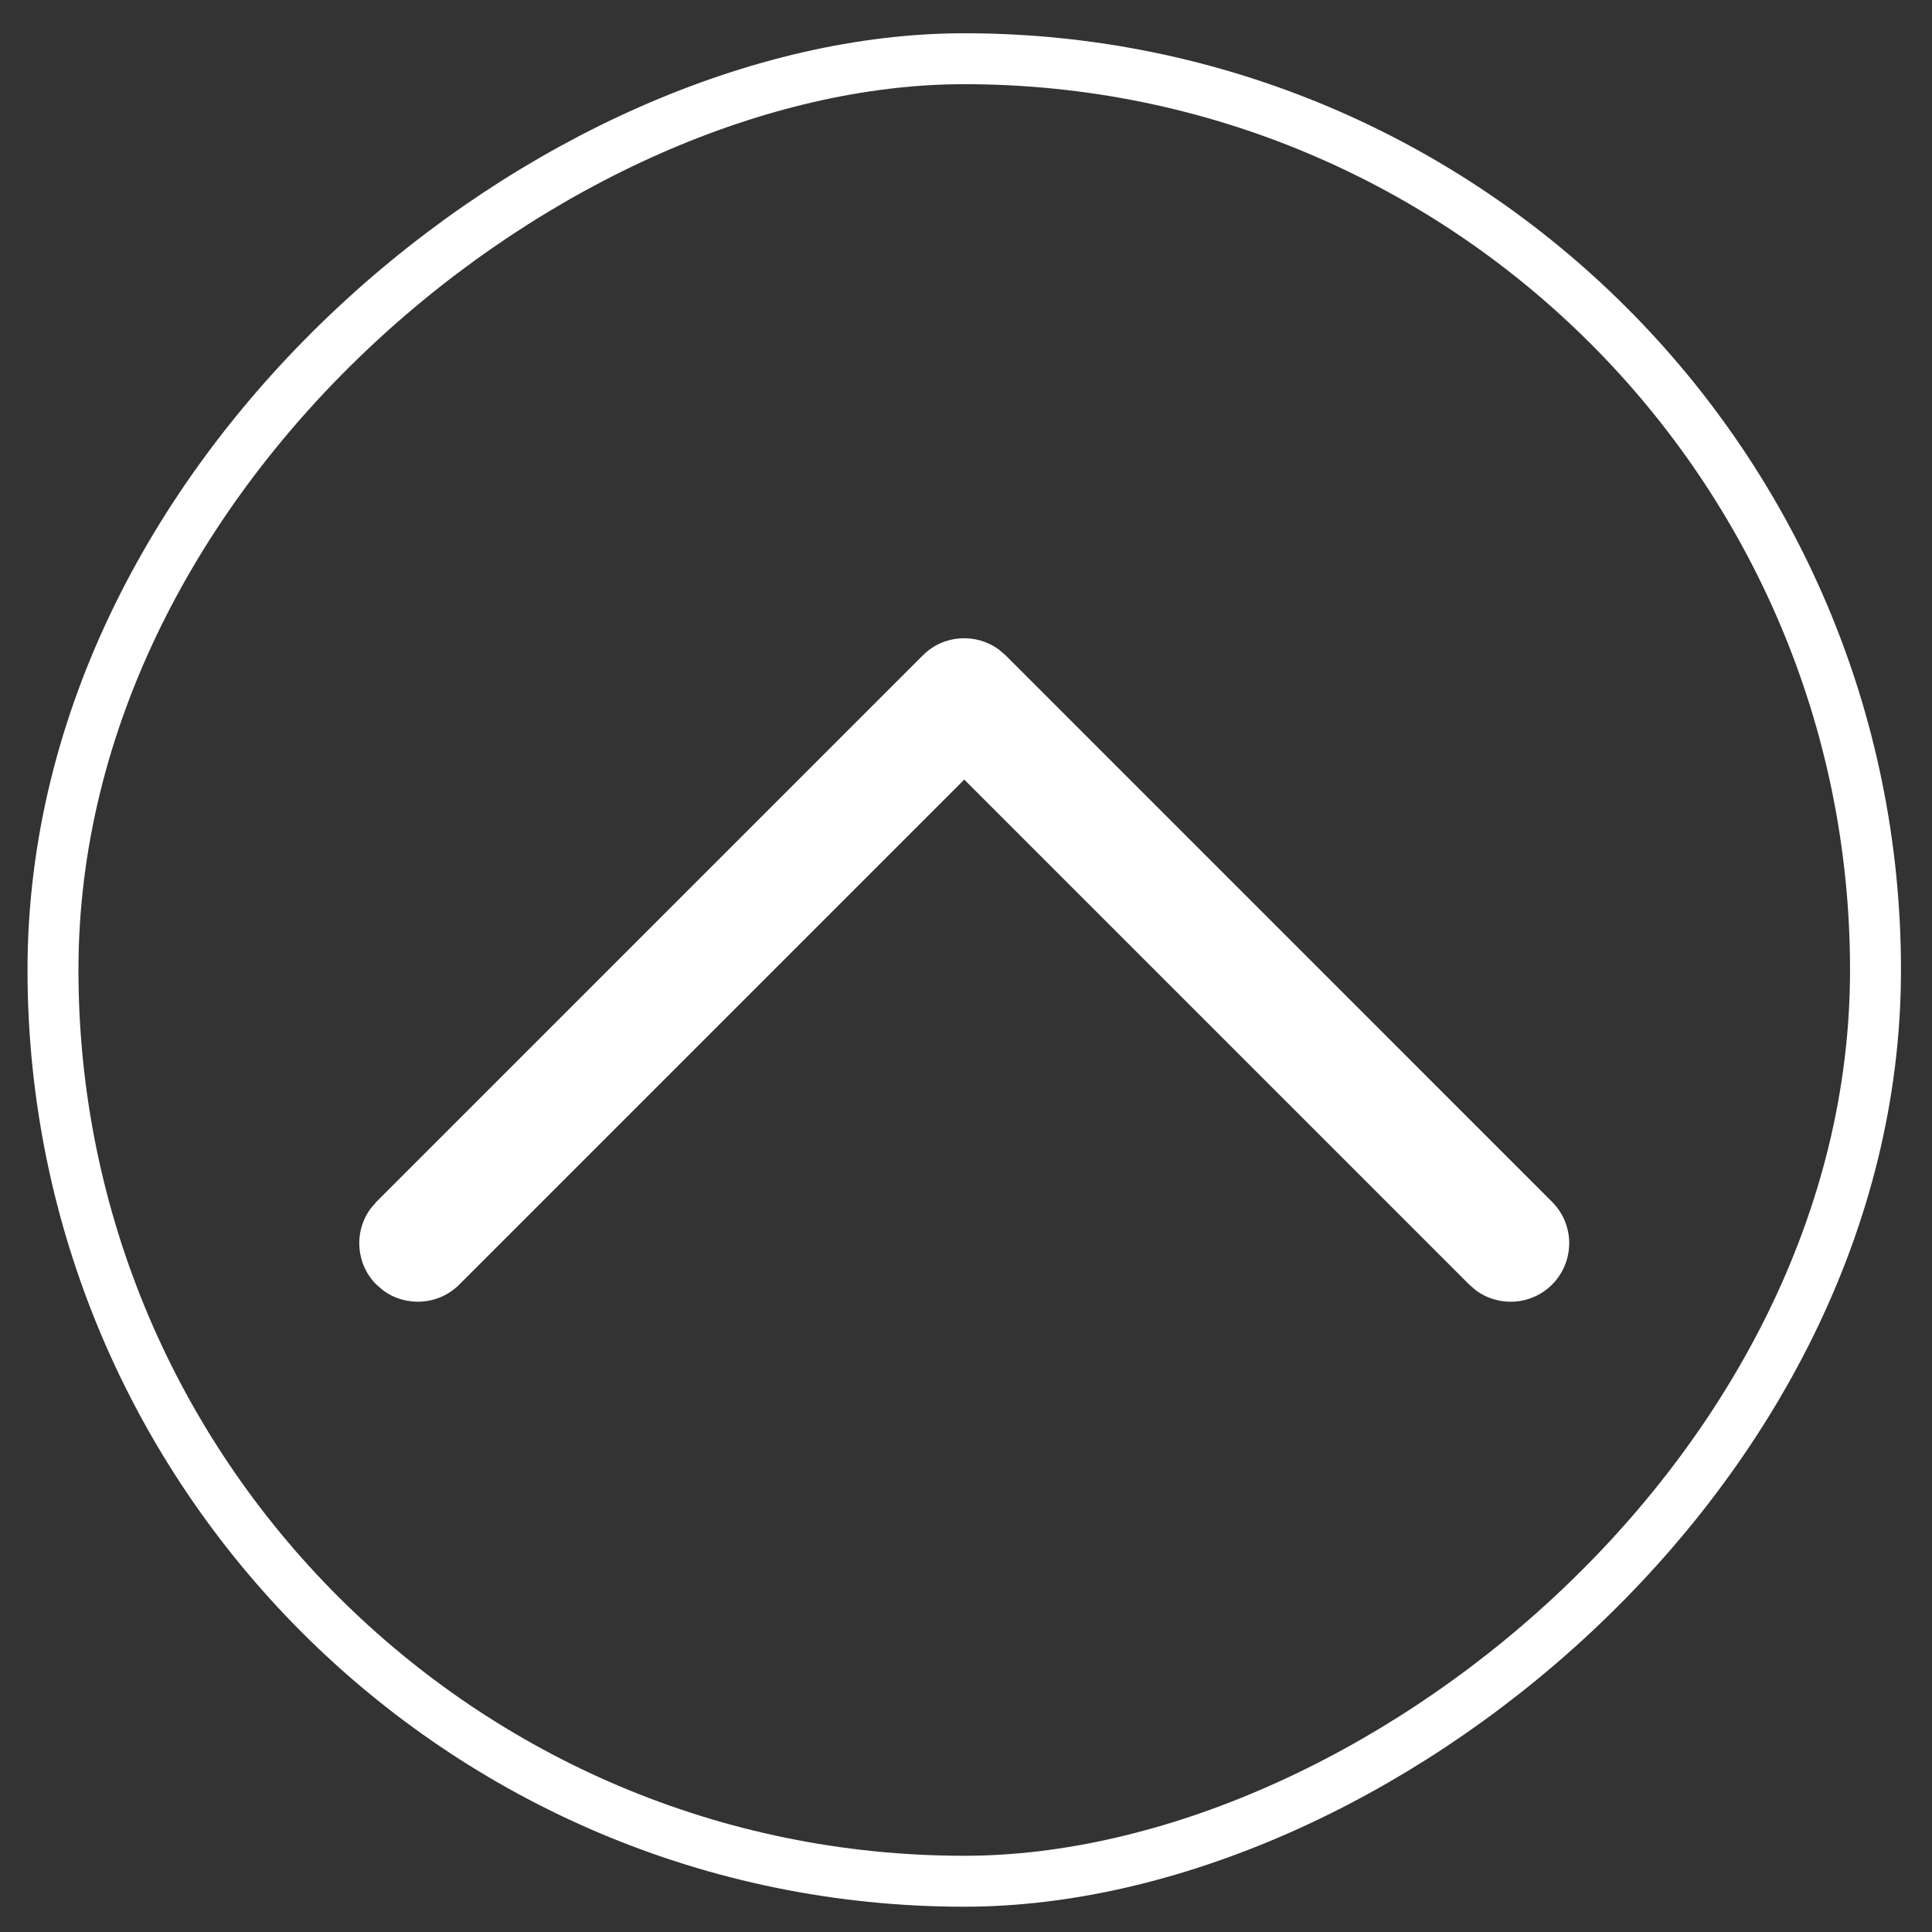 <svg width="33" height="33" viewBox="0 0 33 33" fill="none" xmlns="http://www.w3.org/2000/svg">
<rect x="0" y="0" width="33" height="33" fill="#333333" stroke="none"/>
<g id="Arrow - Right 3">
<g id="Iconly/Light-Outline/Arrow---Right-2">
<g id="Arrow---Right-2">
<path id="Stroke-1" d="M26.51 21.942C26.155 22.297 25.6 22.329 25.208 22.039L25.096 21.942L16.47 13.316L7.844 21.942C7.489 22.297 6.933 22.329 6.542 22.039L6.429 21.942C6.074 21.587 6.042 21.031 6.333 20.64L6.429 20.528L15.763 11.194C16.118 10.839 16.673 10.807 17.065 11.098L17.177 11.194L26.51 20.528C26.901 20.918 26.901 21.551 26.51 21.942Z" fill="white"/>
</g>
</g>
<rect x="0.905" y="32.133" width="31.13" height="31.13" rx="15.565" transform="rotate(-90 0.905 32.133)" stroke="white" stroke-width="0.87"/>
</g>
</svg>
